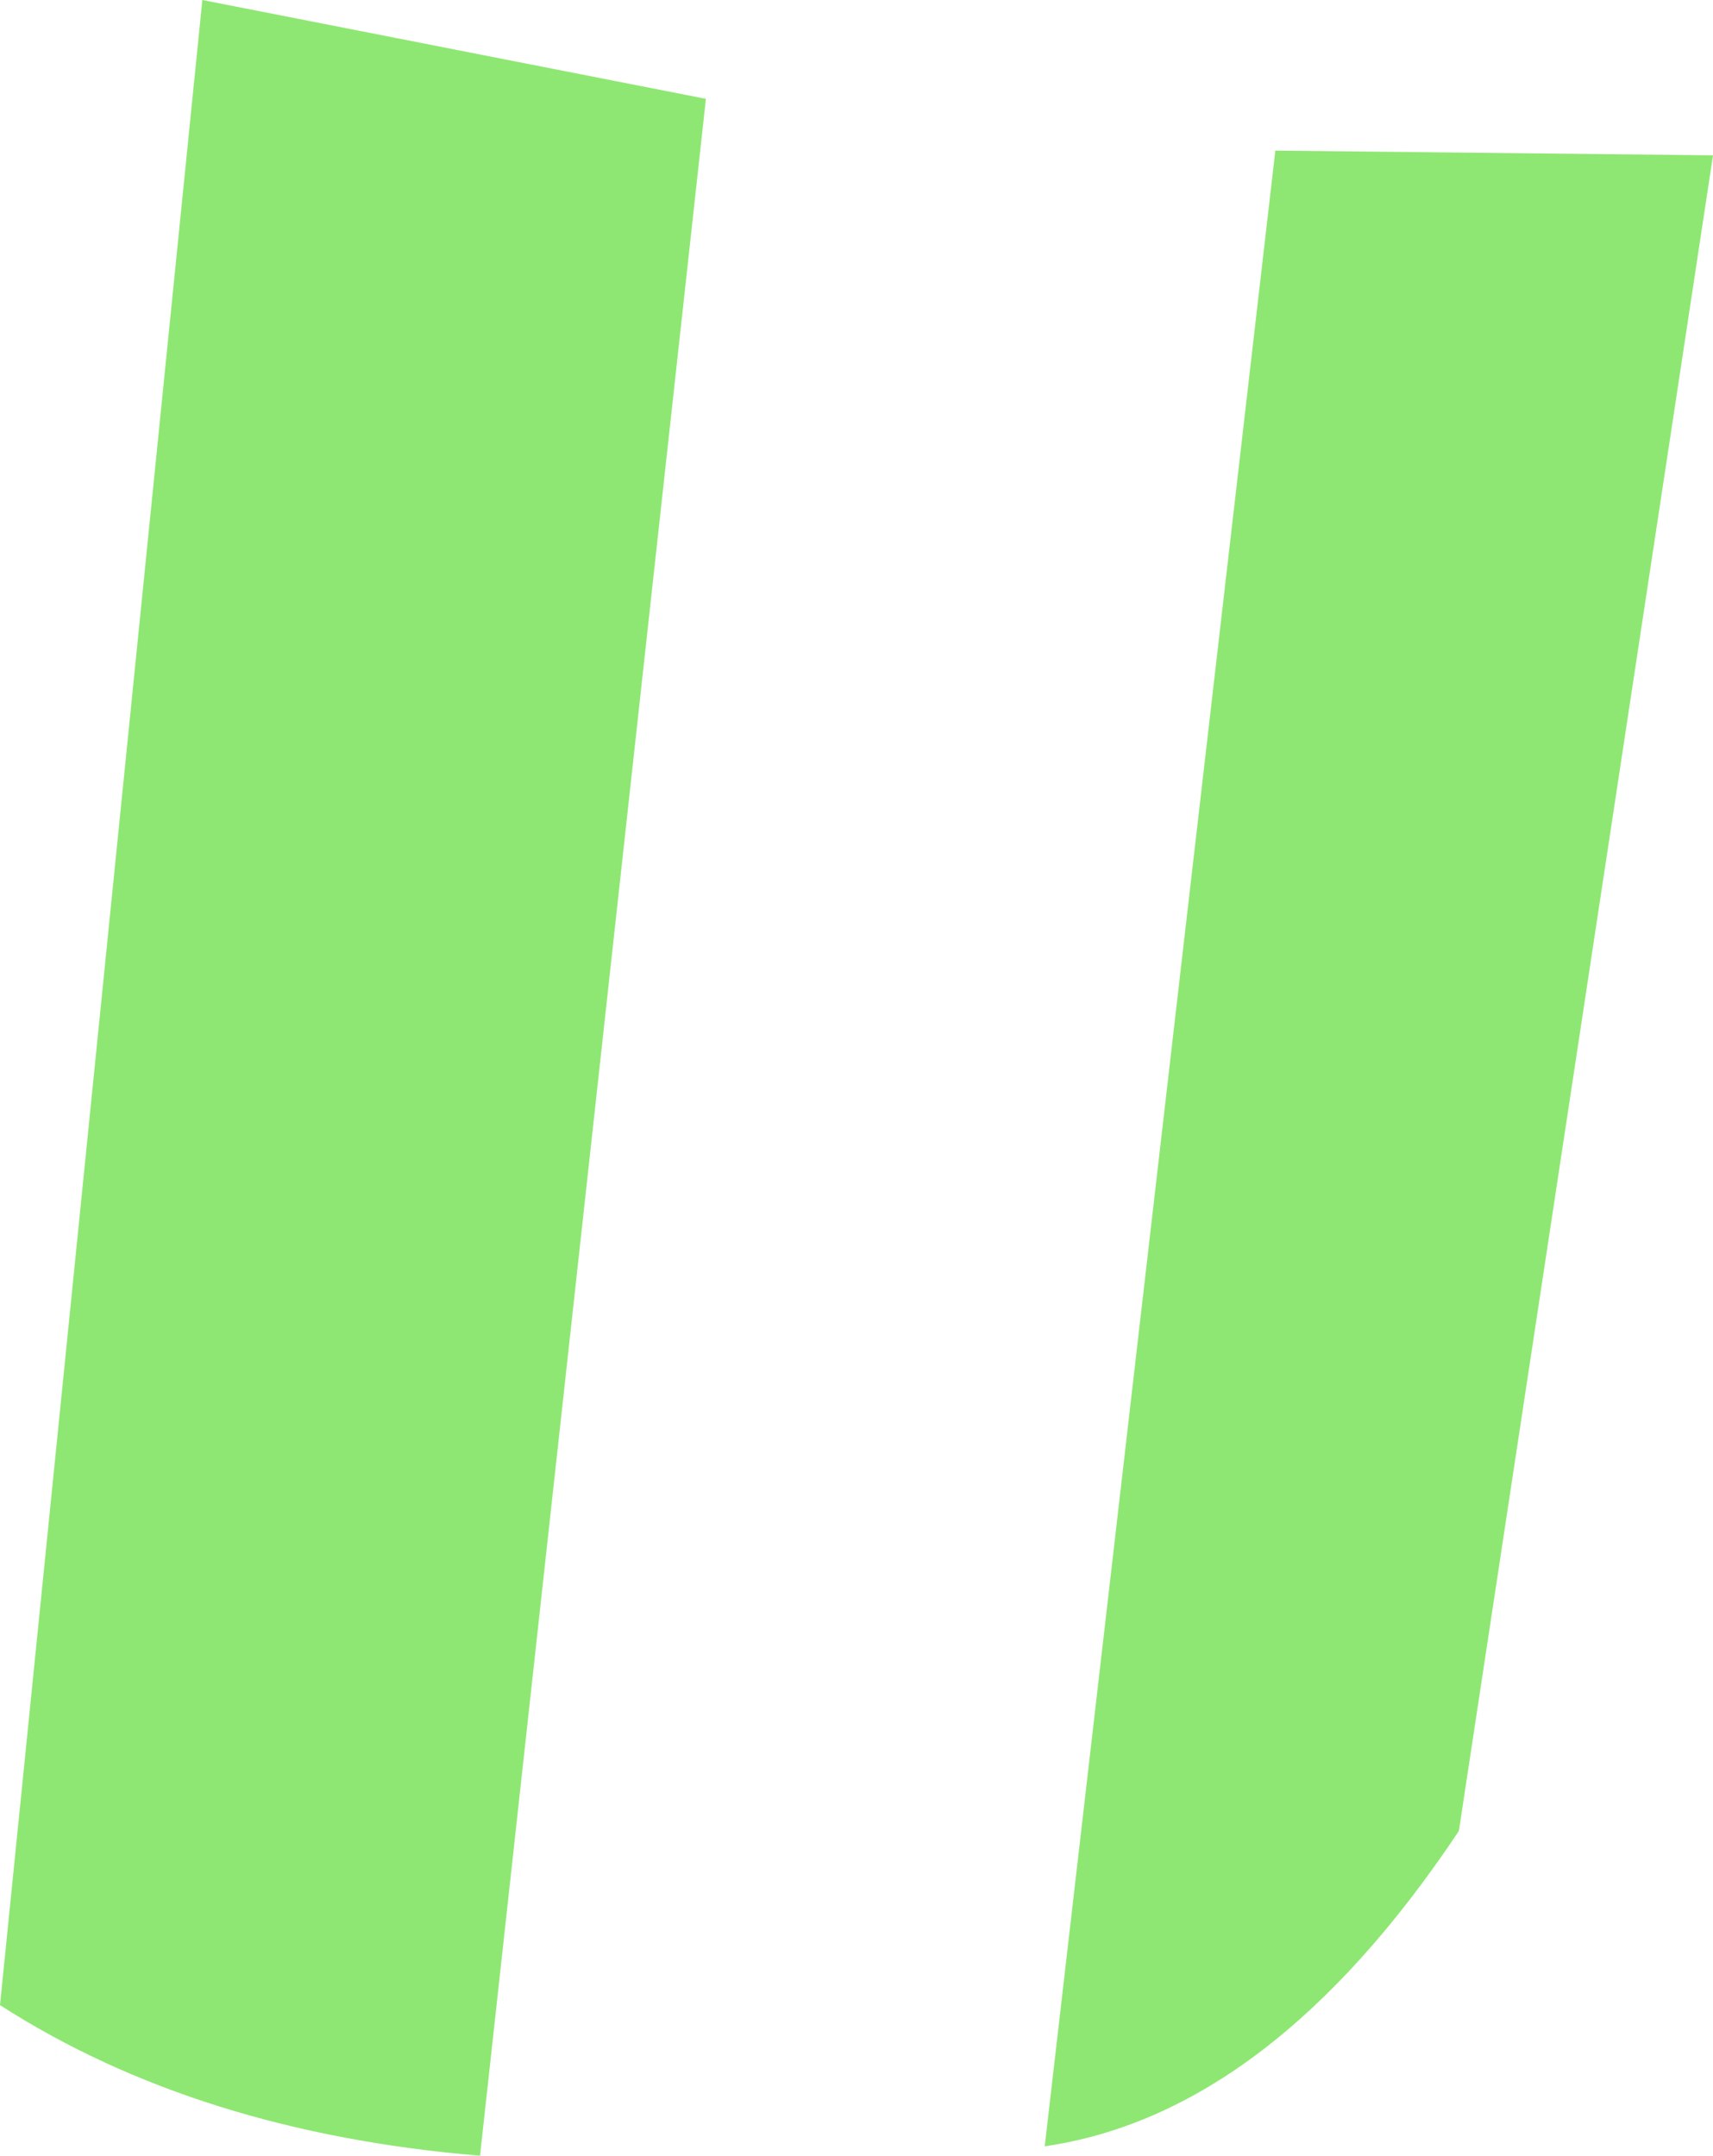 <?xml version="1.0" encoding="UTF-8" standalone="no"?>
<svg xmlns:xlink="http://www.w3.org/1999/xlink" height="22.9px" width="18.2px" xmlns="http://www.w3.org/2000/svg">
  <g transform="matrix(1.0, 0.0, 0.0, 1.0, 9.1, 11.45)">
    <path d="M6.4 8.0 Q4.4 11.0 2.0 11.35 L4.45 -9.85 9.1 -9.8 6.4 8.0 M-9.1 9.85 L-6.95 -11.45 -1.6 -10.4 -4.0 11.45 Q-7.0 11.2 -9.1 9.85" fill="#8ee772" fill-rule="evenodd" stroke="none"/>
  </g>
</svg>
